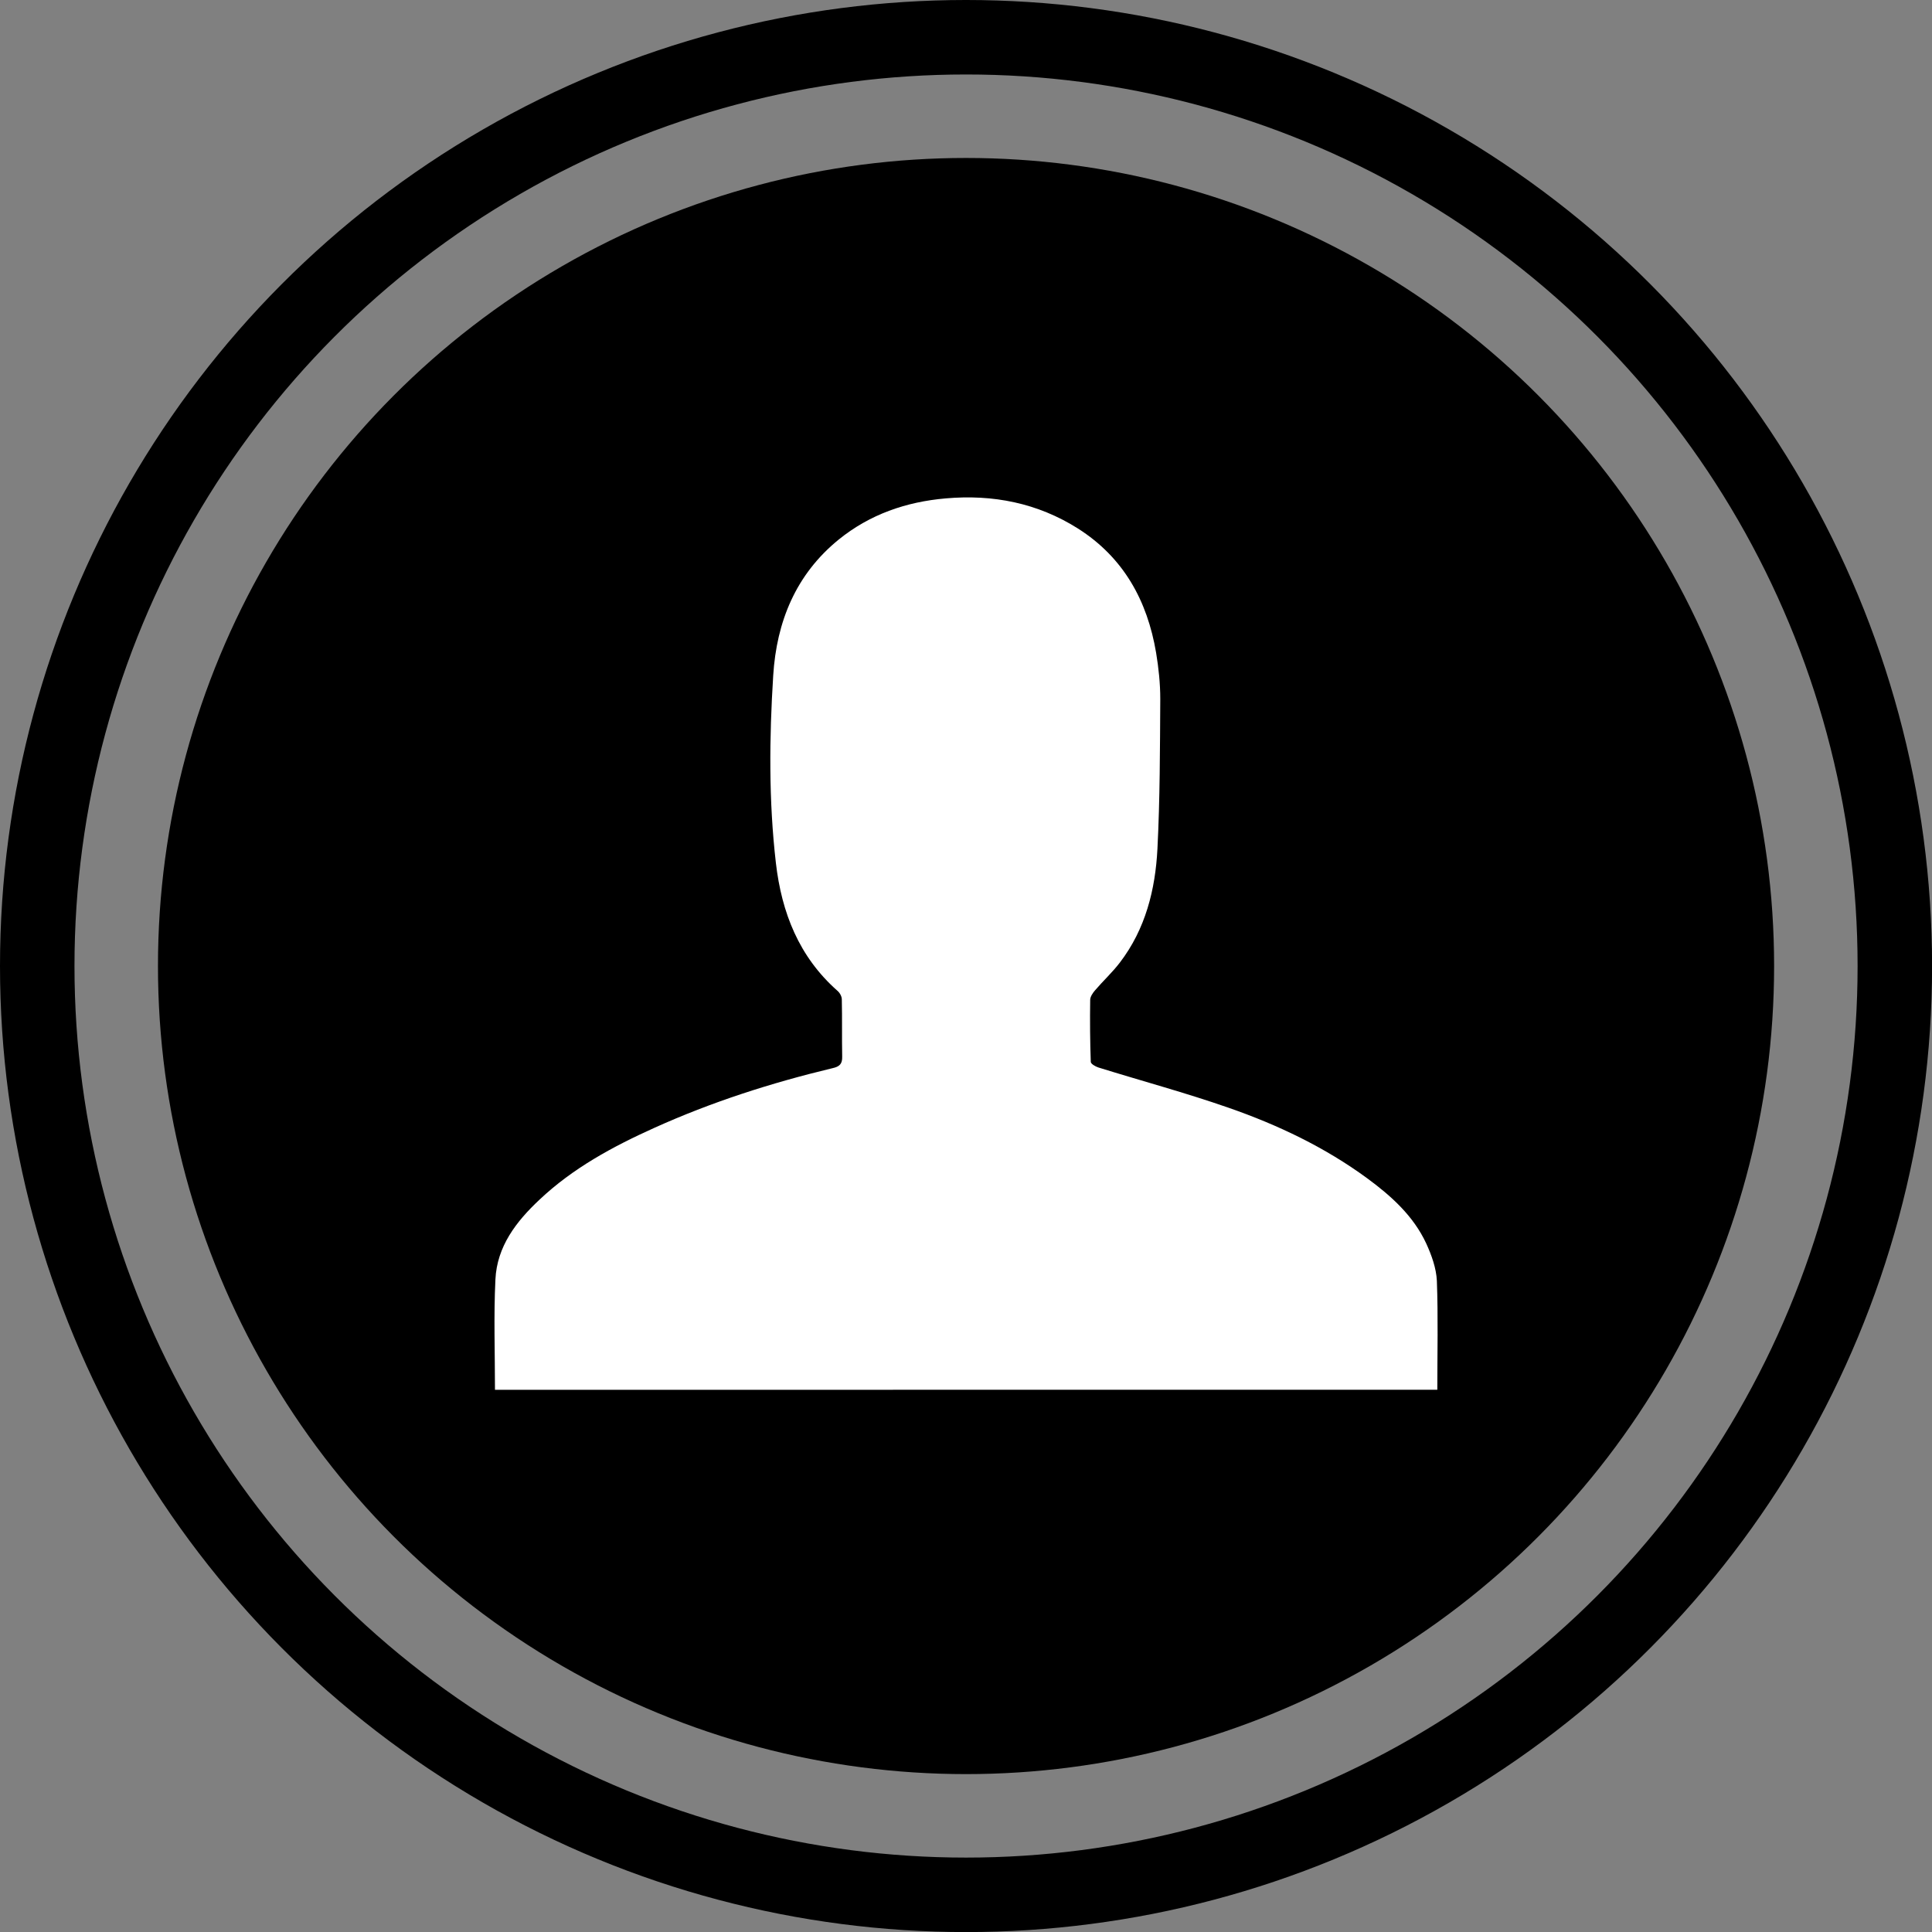 <?xml version="1.0" encoding="utf-8"?>
<!-- Generator: Adobe Illustrator 16.0.0, SVG Export Plug-In . SVG Version: 6.00 Build 0)  -->
<!DOCTYPE svg PUBLIC "-//W3C//DTD SVG 1.1//EN" "http://www.w3.org/Graphics/SVG/1.1/DTD/svg11.dtd">
<svg version="1.1" id="Layer_1" xmlns="http://www.w3.org/2000/svg" xmlns:xlink="http://www.w3.org/1999/xlink" x="0px" y="0px"
	 width="25.941px" height="25.941px" viewBox="0 0 25.941 25.941" enable-background="new 0 0 25.941 25.941" xml:space="preserve">
<rect x="0" y="0" width="25.941" height="25.941" fill="#808080" stroke="none"/>
<circle fill="#000000" cx="12.971" cy="12.971" r="10.85"/>
<circle fill="none" stroke="#000000" stroke-miterlimit="10" cx="12.971" cy="12.971" r="12.471"/>
<path fill-rule="evenodd" clip-rule="evenodd" fill="#FFFFFF" d="M6.646,18.661c0-0.499-0.018-0.991,0.006-1.482
	c0.021-0.443,0.279-0.778,0.592-1.071c0.448-0.423,0.982-0.712,1.539-0.963c0.77-0.348,1.571-0.605,2.393-0.802
	c0.096-0.021,0.135-0.056,0.132-0.157c-0.005-0.256,0.001-0.512-0.005-0.768c0-0.039-0.027-0.088-0.059-0.115
	c-0.516-0.456-0.749-1.049-0.826-1.715c-0.097-0.839-0.089-1.68-0.036-2.519c0.045-0.72,0.302-1.355,0.88-1.825
	c0.418-0.338,0.905-0.506,1.435-0.552c0.634-0.056,1.233,0.061,1.776,0.404c0.613,0.389,0.932,0.969,1.05,1.668
	c0.034,0.205,0.056,0.414,0.056,0.62c-0.004,0.671-0.004,1.343-0.038,2.013c-0.028,0.549-0.161,1.079-0.505,1.528
	c-0.1,0.131-0.223,0.244-0.33,0.369c-0.032,0.036-0.068,0.088-0.068,0.132c-0.004,0.277-0.002,0.555,0.008,0.832
	c0.001,0.027,0.062,0.062,0.102,0.075c0.582,0.181,1.173,0.34,1.749,0.541c0.661,0.23,1.294,0.531,1.862,0.948
	c0.322,0.237,0.619,0.504,0.791,0.874c0.072,0.157,0.135,0.332,0.143,0.502c0.018,0.483,0.006,0.97,0.006,1.462
	C15.082,18.661,10.868,18.661,6.646,18.661z"/>
</svg>
